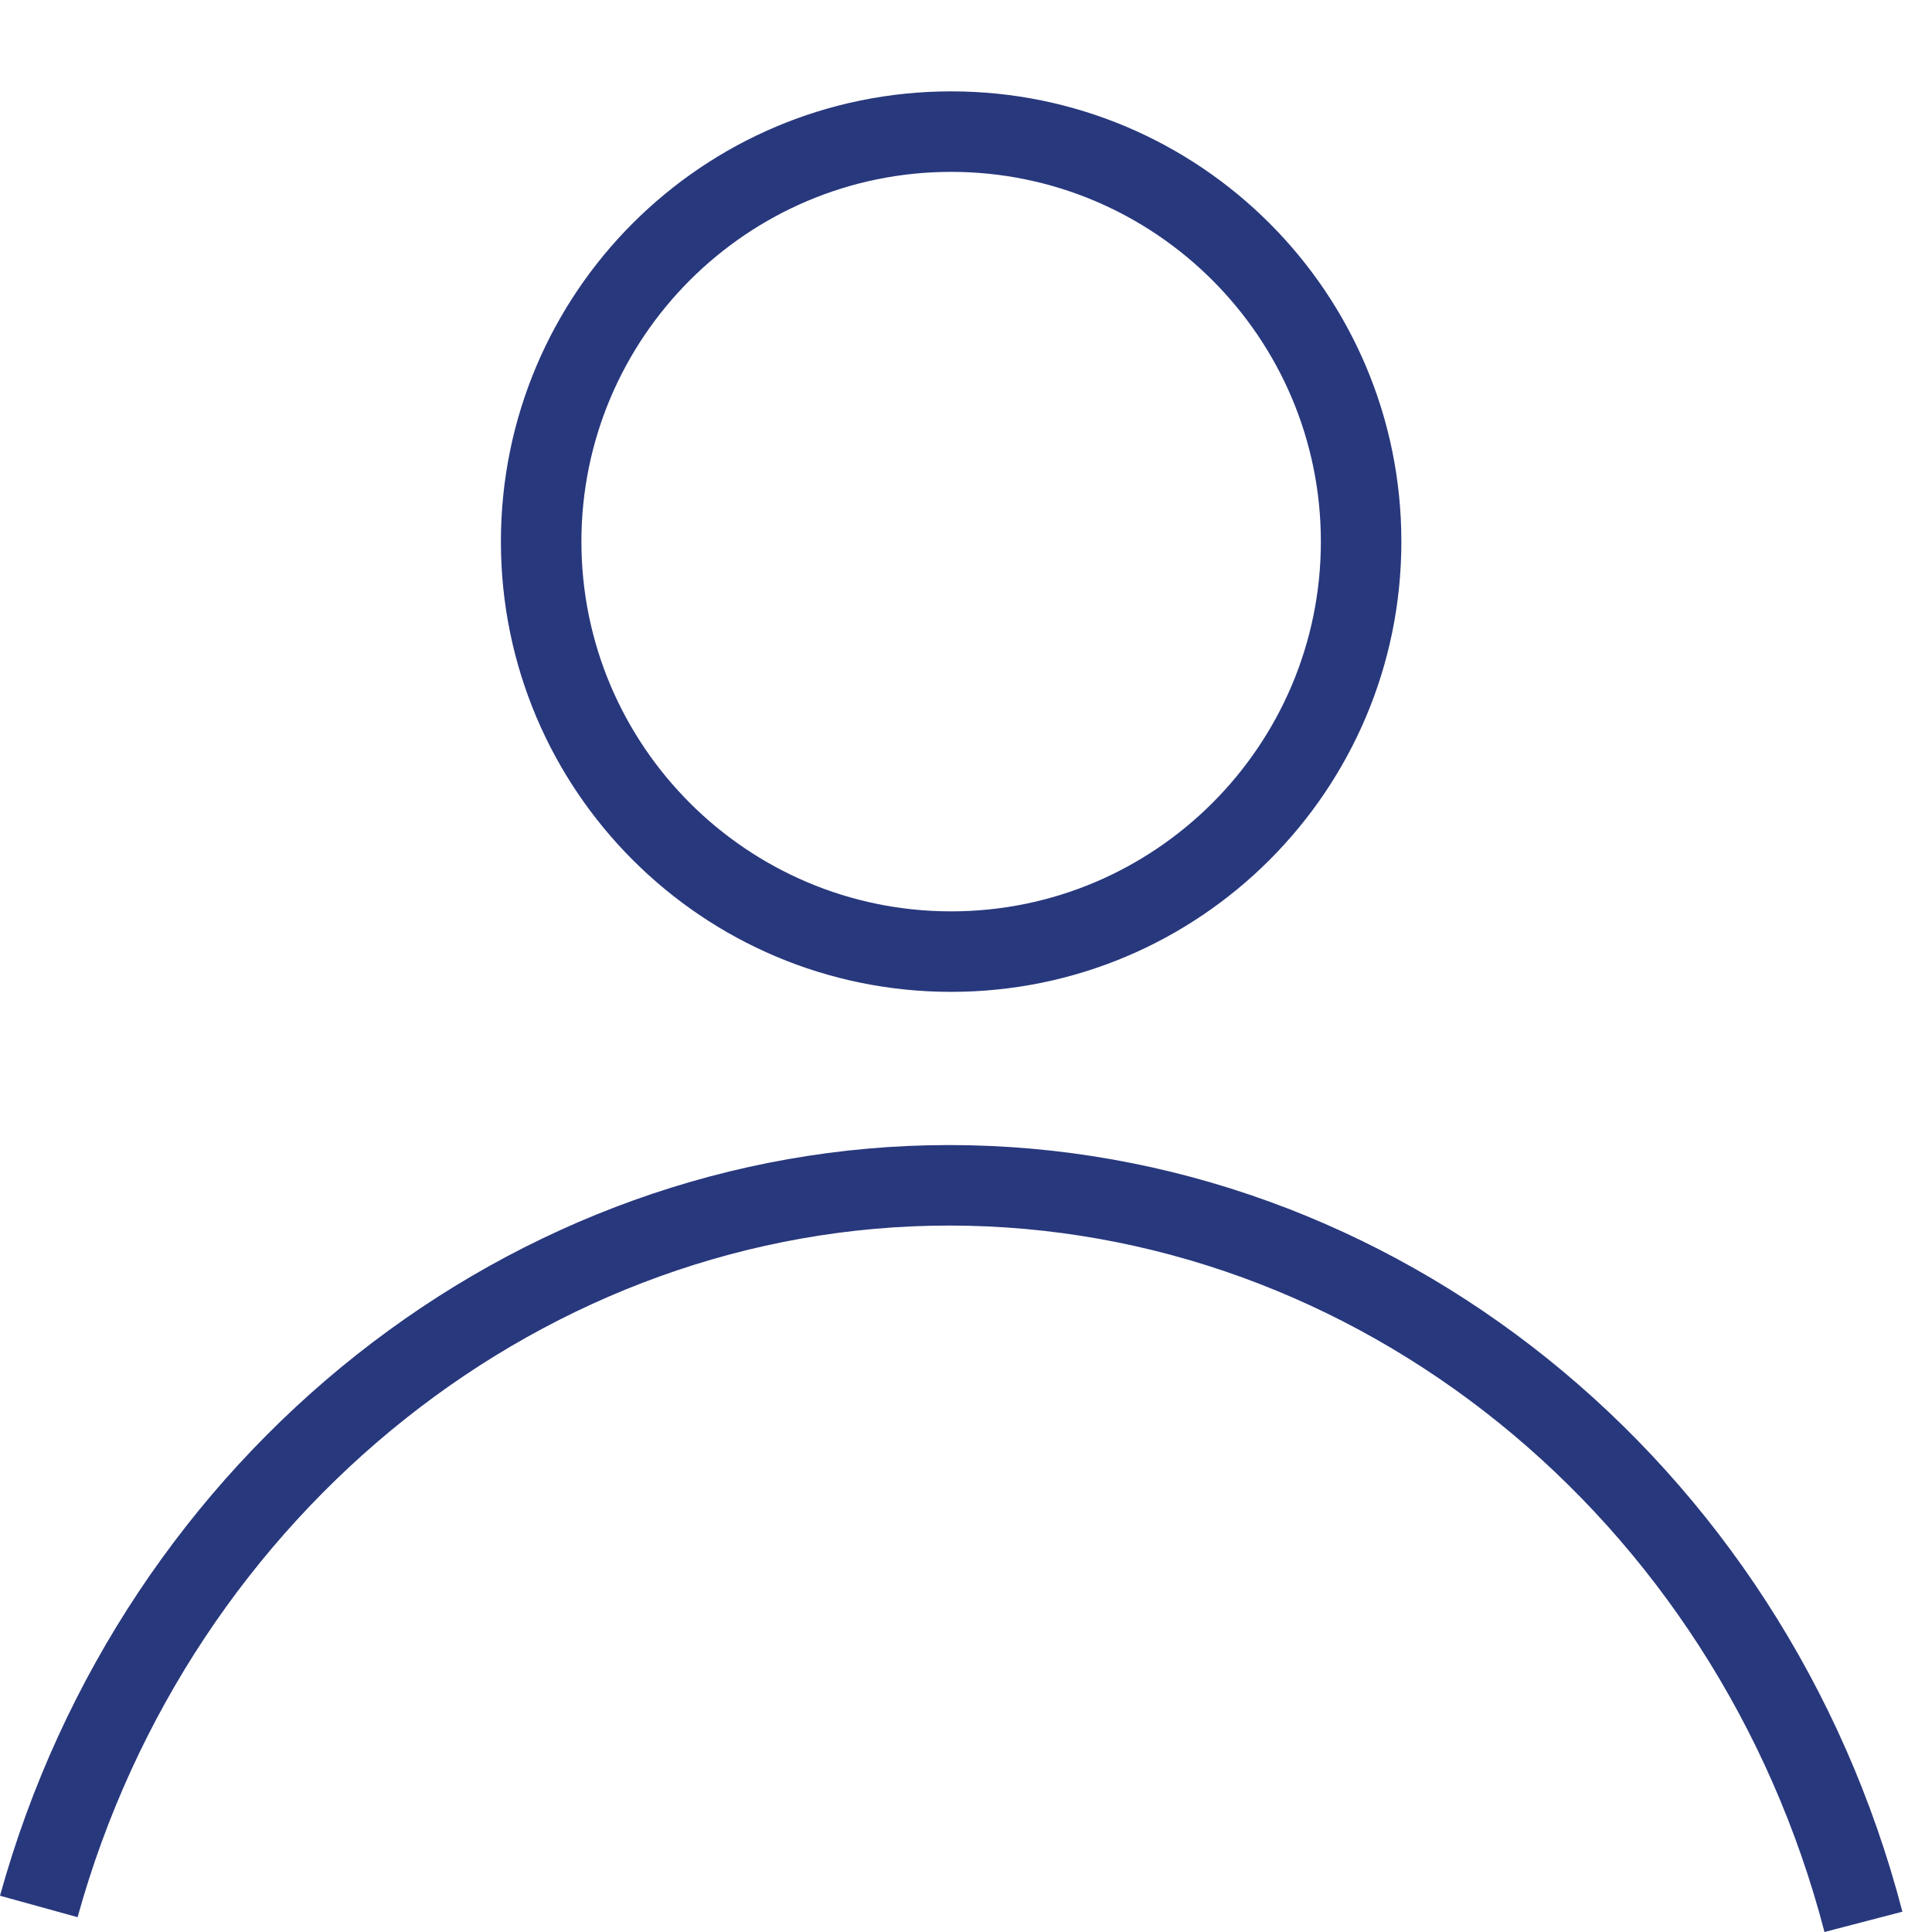 <svg xmlns="http://www.w3.org/2000/svg" width="96" height="96"><path fill="#28387D" d="M47.261 8.54c10.131 0 18.372 8.241 18.372 18.372s-8.241 18.373-18.372 18.373c-10.13 0-18.371-8.242-18.371-18.373S37.131 8.54 47.261 8.54m0-4c-12.355 0-22.371 10.016-22.371 22.372s10.016 22.373 22.371 22.373 22.372-10.017 22.372-22.373c0-12.356-10.017-22.372-22.372-22.372zM90.658 96c-5.384-20.668-23.271-35.103-43.5-35.103-19.893 0-37.699 14.133-43.303 34.367L0 94.198c6.082-21.963 25.474-37.301 47.158-37.301 22.049 0 41.528 15.665 47.371 38.094L90.658 96z"/></svg>
